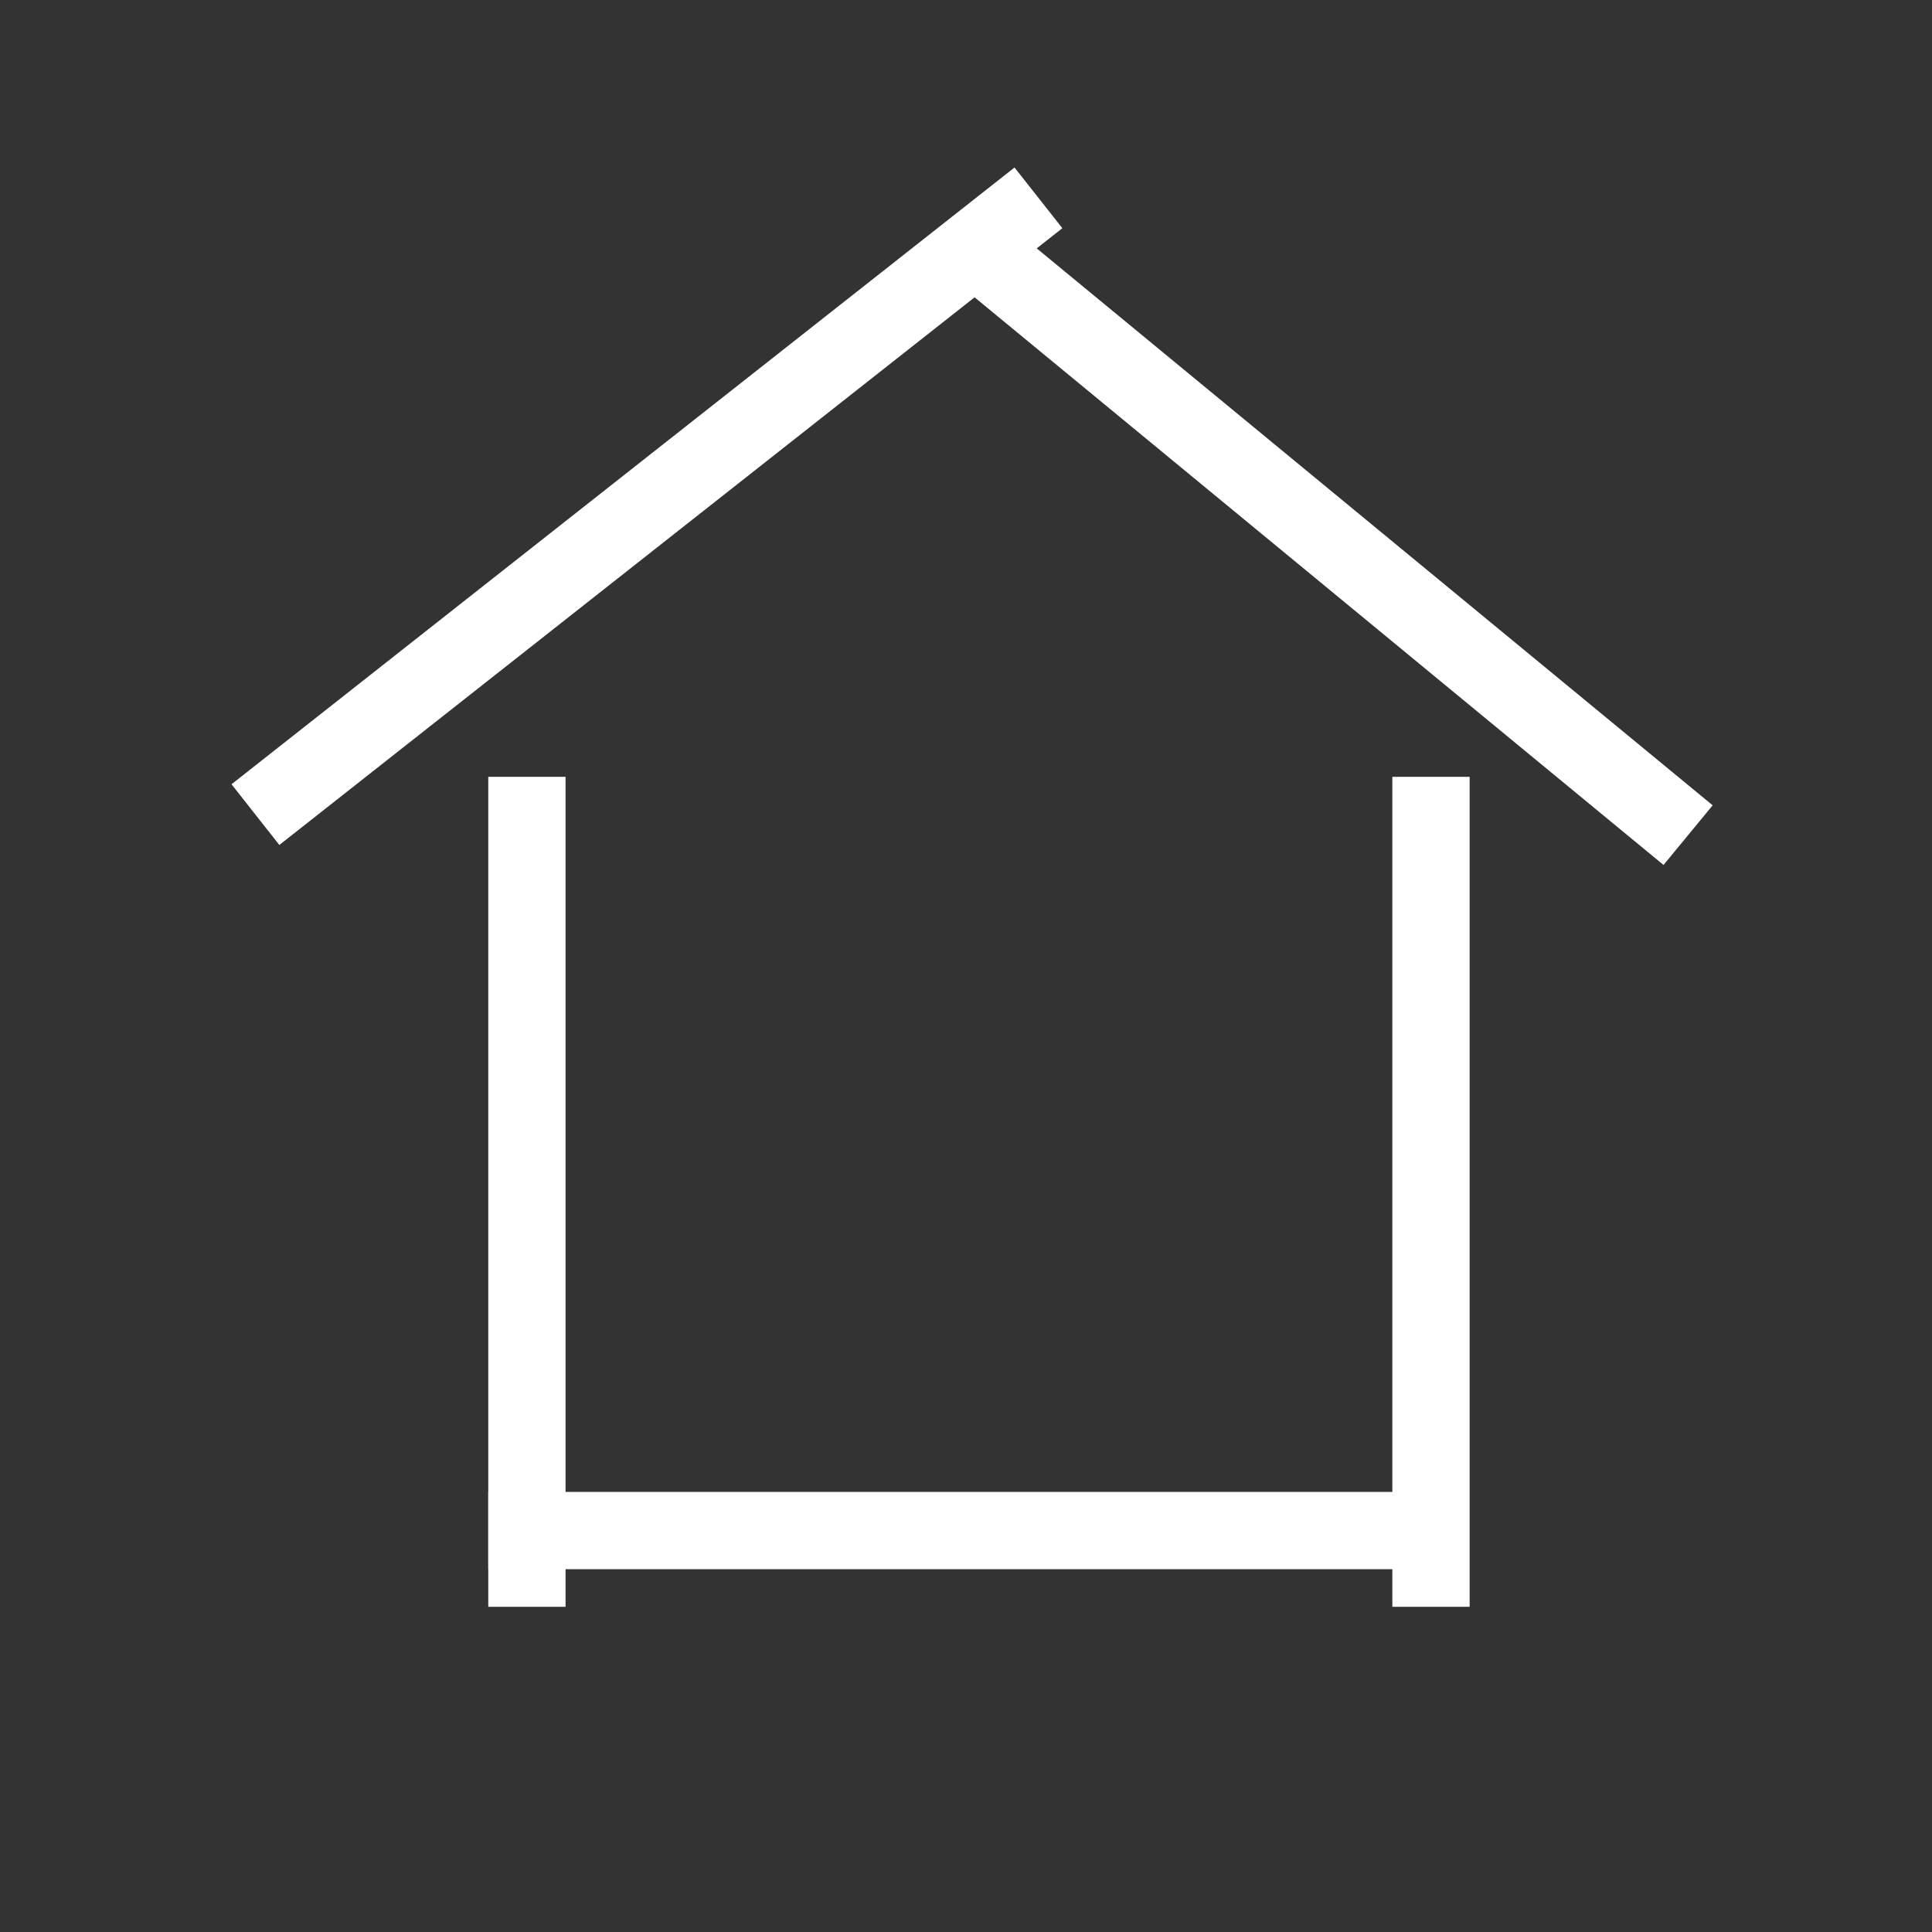 <svg version="1.1" viewBox="0.0 0.0 100.0 100.0" fill="none" stroke="none" stroke-linecap="square" stroke-miterlimit="10" xmlns:xlink="http://www.w3.org/1999/xlink" xmlns="http://www.w3.org/2000/svg"><rect x="0.0" y="0.0" width="100.0" height="100.0" fill="#333333" stroke="none"/><clipPath id="p.0"><path d="m0 0l100.0 0l0 100.0l-100.0 0l0 -100.0z" clip-rule="nonzero"/></clipPath><g clip-path="url(#p.0)"><path fill="#000000" fill-opacity="0.0" d="m0 0l100.0 0l0 100.0l-100.0 0z" fill-rule="evenodd"/><path fill="#000000" fill-opacity="0.0" d="m27.273 42.207l0 38.961" fill-rule="evenodd"/><path stroke="#ffffff" stroke-width="4.0" stroke-linejoin="round" stroke-linecap="butt" d="m27.273 42.207l0 38.961" fill-rule="evenodd"/><path fill="#000000" fill-opacity="0.0" d="m73.824 79.22l-46.551 0" fill-rule="evenodd"/><path stroke="#ffffff" stroke-width="4.0" stroke-linejoin="round" stroke-linecap="butt" d="m73.824 79.22l-46.551 0" fill-rule="evenodd"/><path fill="#000000" fill-opacity="0.0" d="m74.068 42.207l0 38.961" fill-rule="evenodd"/><path stroke="#ffffff" stroke-width="4.0" stroke-linejoin="round" stroke-linecap="butt" d="m74.068 42.207l0 38.961" fill-rule="evenodd"/><path fill="#000000" fill-opacity="0.0" d="m52.178 11.478l-37.386 29.449" fill-rule="evenodd"/><path stroke="#ffffff" stroke-width="4.0" stroke-linejoin="round" stroke-linecap="butt" d="m52.178 11.478l-37.386 29.449" fill-rule="evenodd"/><path fill="#000000" fill-opacity="0.0" d="m51.659 13.798l34.173 28.157" fill-rule="evenodd"/><path stroke="#ffffff" stroke-width="4.0" stroke-linejoin="round" stroke-linecap="butt" d="m51.659 13.798l34.173 28.157" fill-rule="evenodd"/></g></svg>